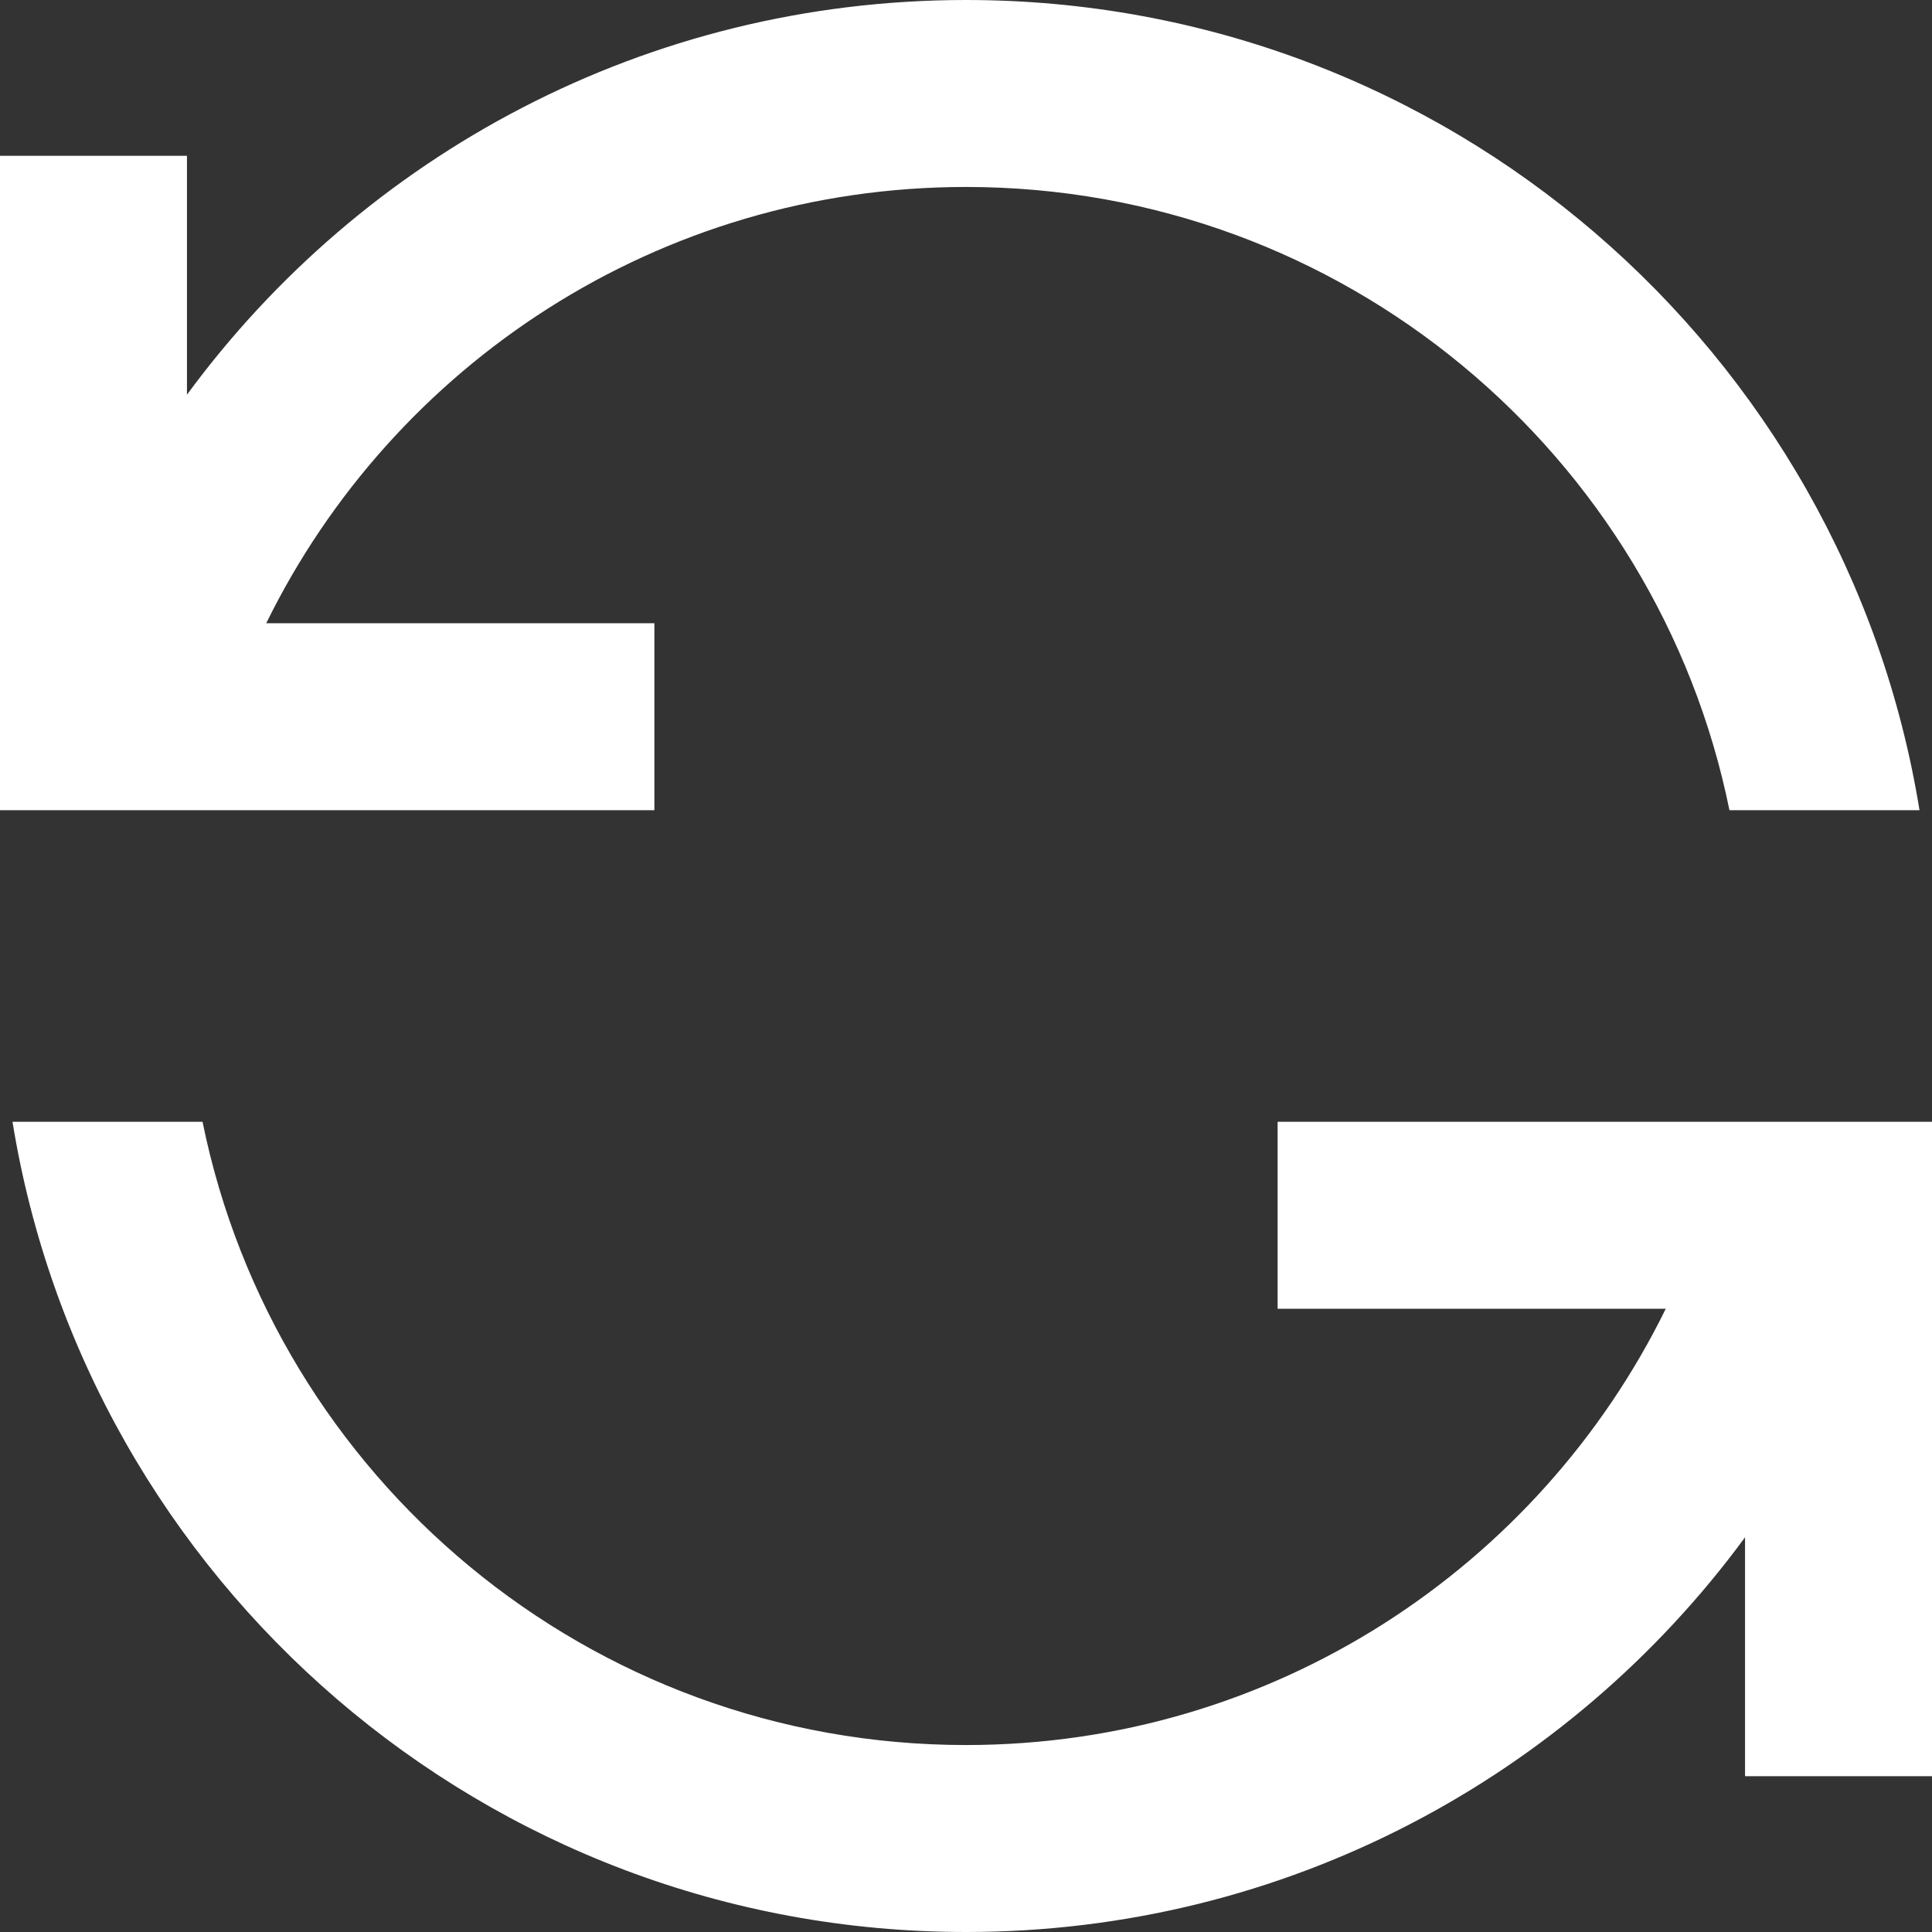 <svg width="62" height="62" viewBox="0 0 62 62" fill="none" xmlns="http://www.w3.org/2000/svg">
<rect x="0" y="0" width="62" height="62" fill="#333333" stroke="none"/>
<path fill-rule="evenodd" clip-rule="evenodd" d="M8.544 20C12.613 11.708 21.14 6 31 6C43.095 6 53.184 14.589 55.5 26H61.599C59.208 11.257 46.419 0 31 0C20.739 0 11.642 4.985 6 12.666L6 5H0V23V26H0.401H3H6.5H21V20H8.544ZM6.5 36H0.401C2.792 50.743 15.581 62 31 62C41.261 62 50.358 57.015 56 49.334V57H62V39V36H61.599H59H55.5H41V42H53.456C49.387 50.292 40.86 56 31 56C18.905 56 8.816 47.411 6.5 36Z" fill="white"/>
</svg>
